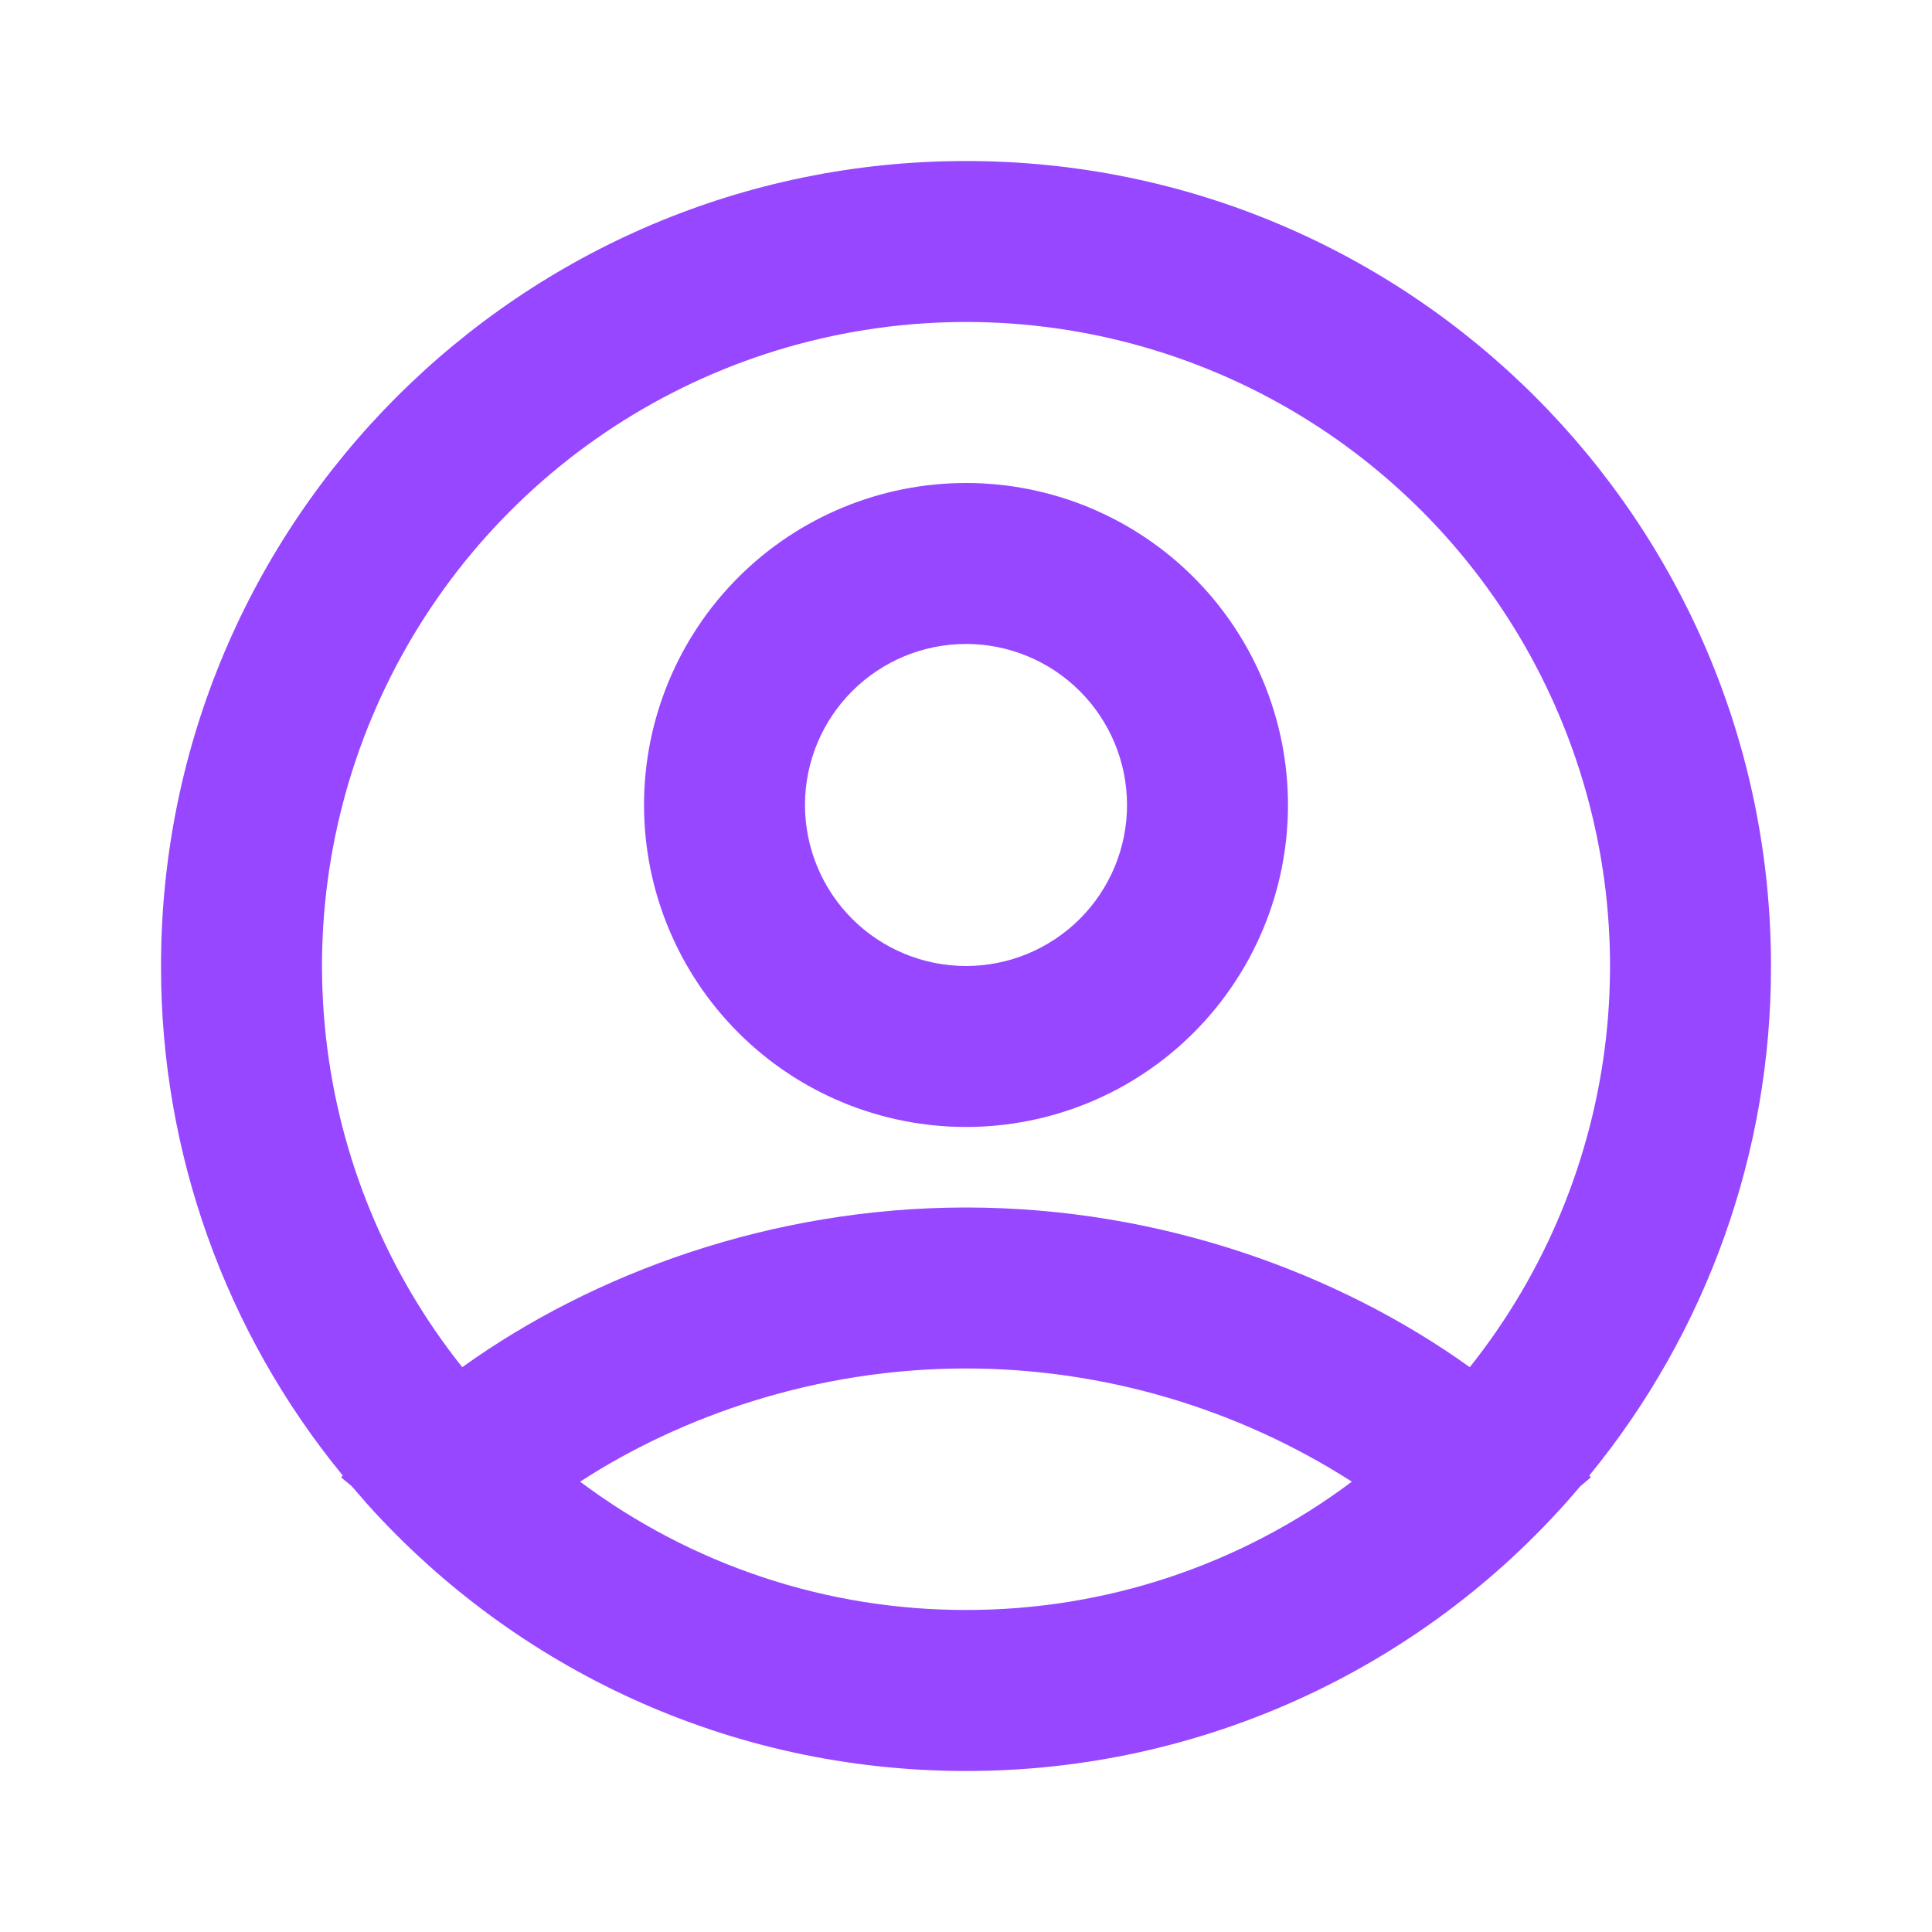 <svg xmlns="http://www.w3.org/2000/svg" width="32" height="32" viewBox="0 0 32 32" fill="none">
  <g clip-path="url(#clip0_509_5258)">
    <path fill-rule="evenodd" clip-rule="evenodd" d="M16 2.667C23.364 2.667 29.333 8.636 29.333 16C29.338 19.077 28.274 22.06 26.323 24.44L26.349 24.469L26.173 24.619C24.923 26.098 23.365 27.286 21.608 28.1C19.851 28.914 17.937 29.335 16 29.333C12.067 29.333 8.533 27.631 6.093 24.924L5.827 24.617L5.651 24.471L5.677 24.439C3.726 22.059 2.662 19.077 2.667 16C2.667 8.636 8.636 2.667 16 2.667ZM16 22.666C13.52 22.666 11.279 23.456 9.609 24.541C11.453 25.924 13.696 26.67 16 26.666C18.305 26.67 20.547 25.924 22.391 24.541C20.483 23.319 18.266 22.668 16 22.666ZM16 5.333C13.993 5.333 12.026 5.899 10.326 6.967C8.627 8.035 7.263 9.56 6.391 11.369C5.519 13.177 5.176 15.194 5.4 17.189C5.623 19.184 6.406 21.075 7.656 22.645C9.817 21.095 12.767 20 16 20C19.233 20 22.183 21.095 24.344 22.645C25.595 21.075 26.377 19.184 26.601 17.189C26.824 15.194 26.481 13.177 25.609 11.369C24.738 9.56 23.374 8.035 21.674 6.967C19.974 5.899 18.007 5.333 16 5.333ZM16 8C17.415 8 18.771 8.562 19.771 9.562C20.771 10.562 21.333 11.919 21.333 13.333C21.333 14.748 20.771 16.104 19.771 17.104C18.771 18.105 17.415 18.666 16 18.666C14.586 18.666 13.229 18.105 12.229 17.104C11.229 16.104 10.667 14.748 10.667 13.333C10.667 11.919 11.229 10.562 12.229 9.562C13.229 8.562 14.586 8 16 8ZM16 10.666C15.293 10.666 14.615 10.947 14.114 11.448C13.614 11.948 13.333 12.626 13.333 13.333C13.333 14.04 13.614 14.719 14.114 15.219C14.615 15.719 15.293 16 16 16C16.707 16 17.386 15.719 17.886 15.219C18.386 14.719 18.667 14.04 18.667 13.333C18.667 12.626 18.386 11.948 17.886 11.448C17.386 10.947 16.707 10.666 16 10.666Z" fill="#9747FF"/>
  </g>
  <defs>
    <clipPath id="clip0_509_5258">
      <rect width="32" height="32" fill="white"/>
    </clipPath>
  </defs>
</svg>